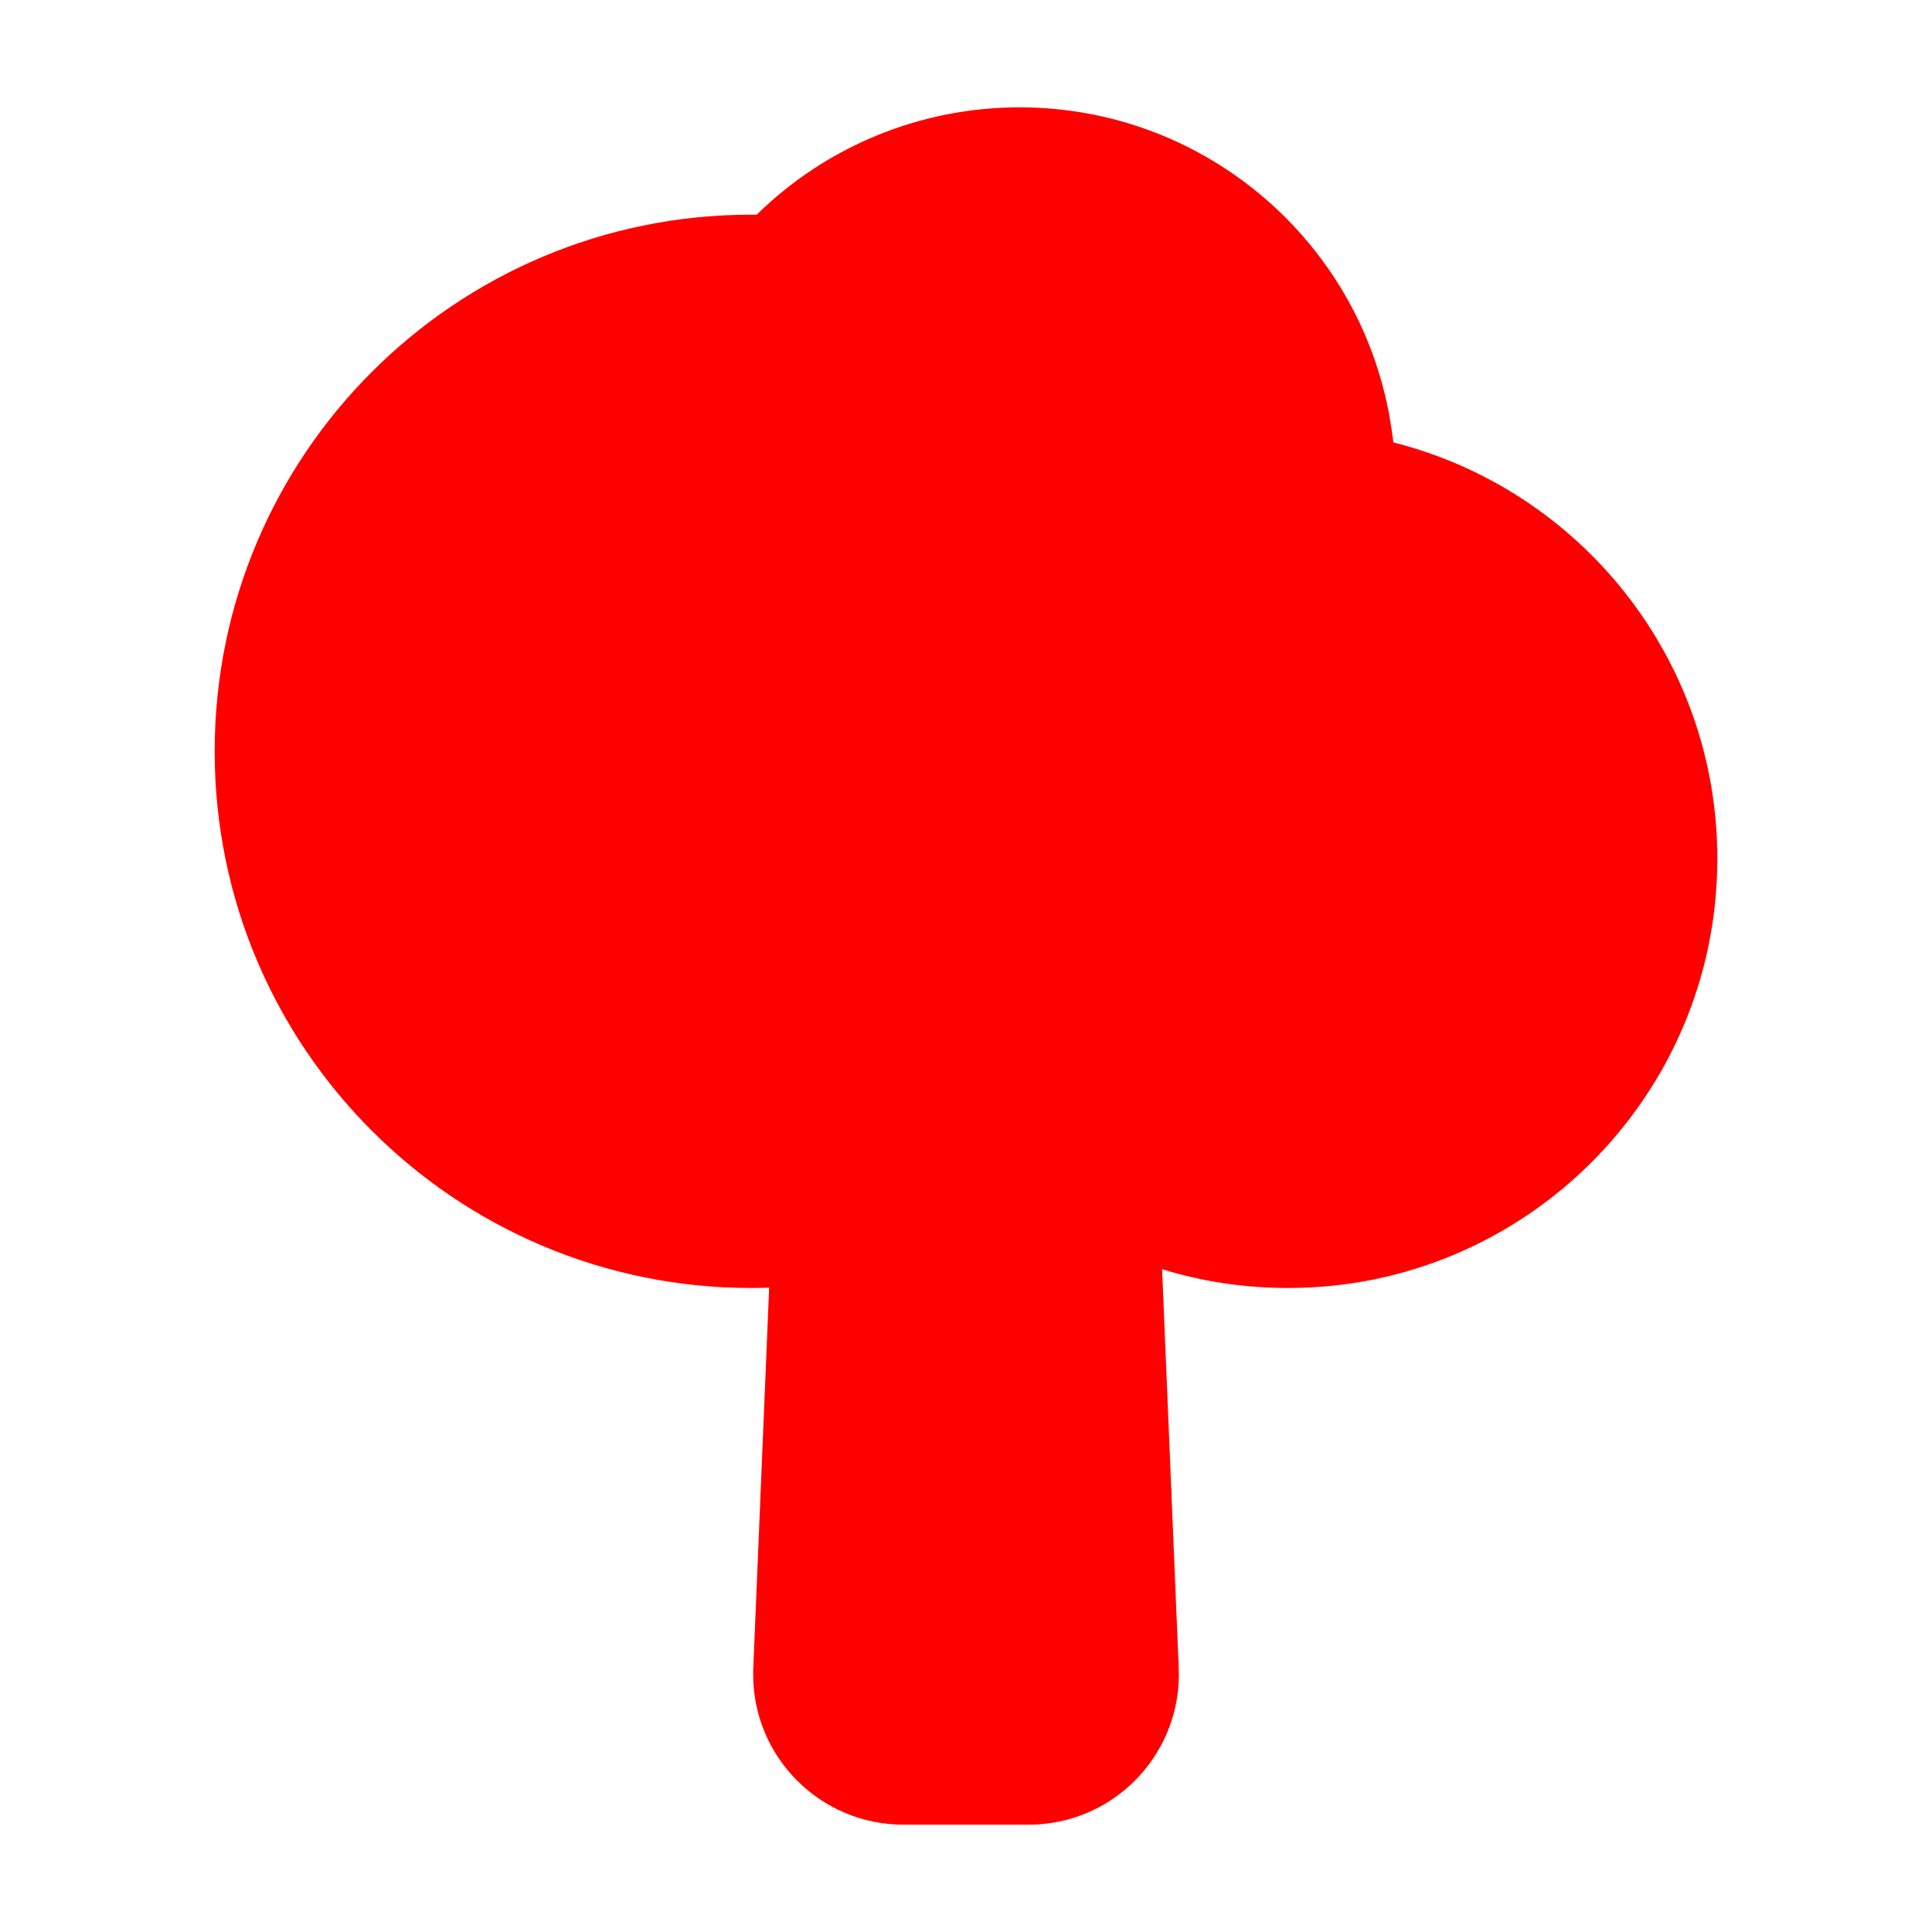 <?xml version="1.0" encoding="utf-8"?>
<svg xmlns="http://www.w3.org/2000/svg" viewbox="0 0 18.0 18.0" width="18" height="18" fill="none"><g fill="#ff0000" fill-opacity="1"><g transform="matrix(1.00,0.00,0.00,1.00,2.00,1.00)"><path d="M10 11C12.209 11 14 9.209 14 7C14 5.13 12.716 3.559 10.982 3.122L10.963 2.987C10.711 1.28 9.242 0 7.5 0C6.567 0 5.694 0.368 5.05 1L5 1C2.239 1 0 3.239 0 6C0 8.761 2.239 11 5 11C5.055 11 5.111 10.999 5.166 10.997L5.018 14.542C5.018 14.556 5.017 14.564 5.017 14.571C5.017 14.578 5.017 14.585 5.017 14.6C5.017 15.373 5.644 16 6.417 16L7.583 16C7.612 16 7.612 16 7.641 15.999C8.414 15.967 9.014 15.314 8.982 14.542L8.827 10.825C9.201 10.94 9.596 11 10 11Z"/></g><g transform="matrix(1.00,0.00,0.00,1.00,2.00,2.00)"><g transform="matrix(1.00,0.00,0.00,1.00,1.00,0.00)"><path d="M8.973 2.133C8.397 2.286 7.871 2.564 7.428 2.937C7.504 3.063 7.573 3.193 7.635 3.328C8.044 3.118 8.508 3 9 3C10.657 3 12 4.343 12 6C12 7.657 10.657 9 9 9C8.083 9 7.262 8.589 6.712 7.94C5.999 8.598 5.046 9 4 9C1.791 9 0 7.209 0 5C0 2.791 1.791 1 4 1C4.162 1 4.322 1.01 4.479 1.028C4.933 0.405 5.669 0 6.5 0C7.756 0 8.796 0.926 8.973 2.133Z"/><path d="M5.175 9.806L5.017 13.583C5.008 13.811 5.19 14 5.417 14L6.583 14C6.81 14 6.992 13.811 6.983 13.583L6.784 8.815C6.301 9.27 5.758 9.609 5.175 9.806Z"/></g></g></g></svg>
